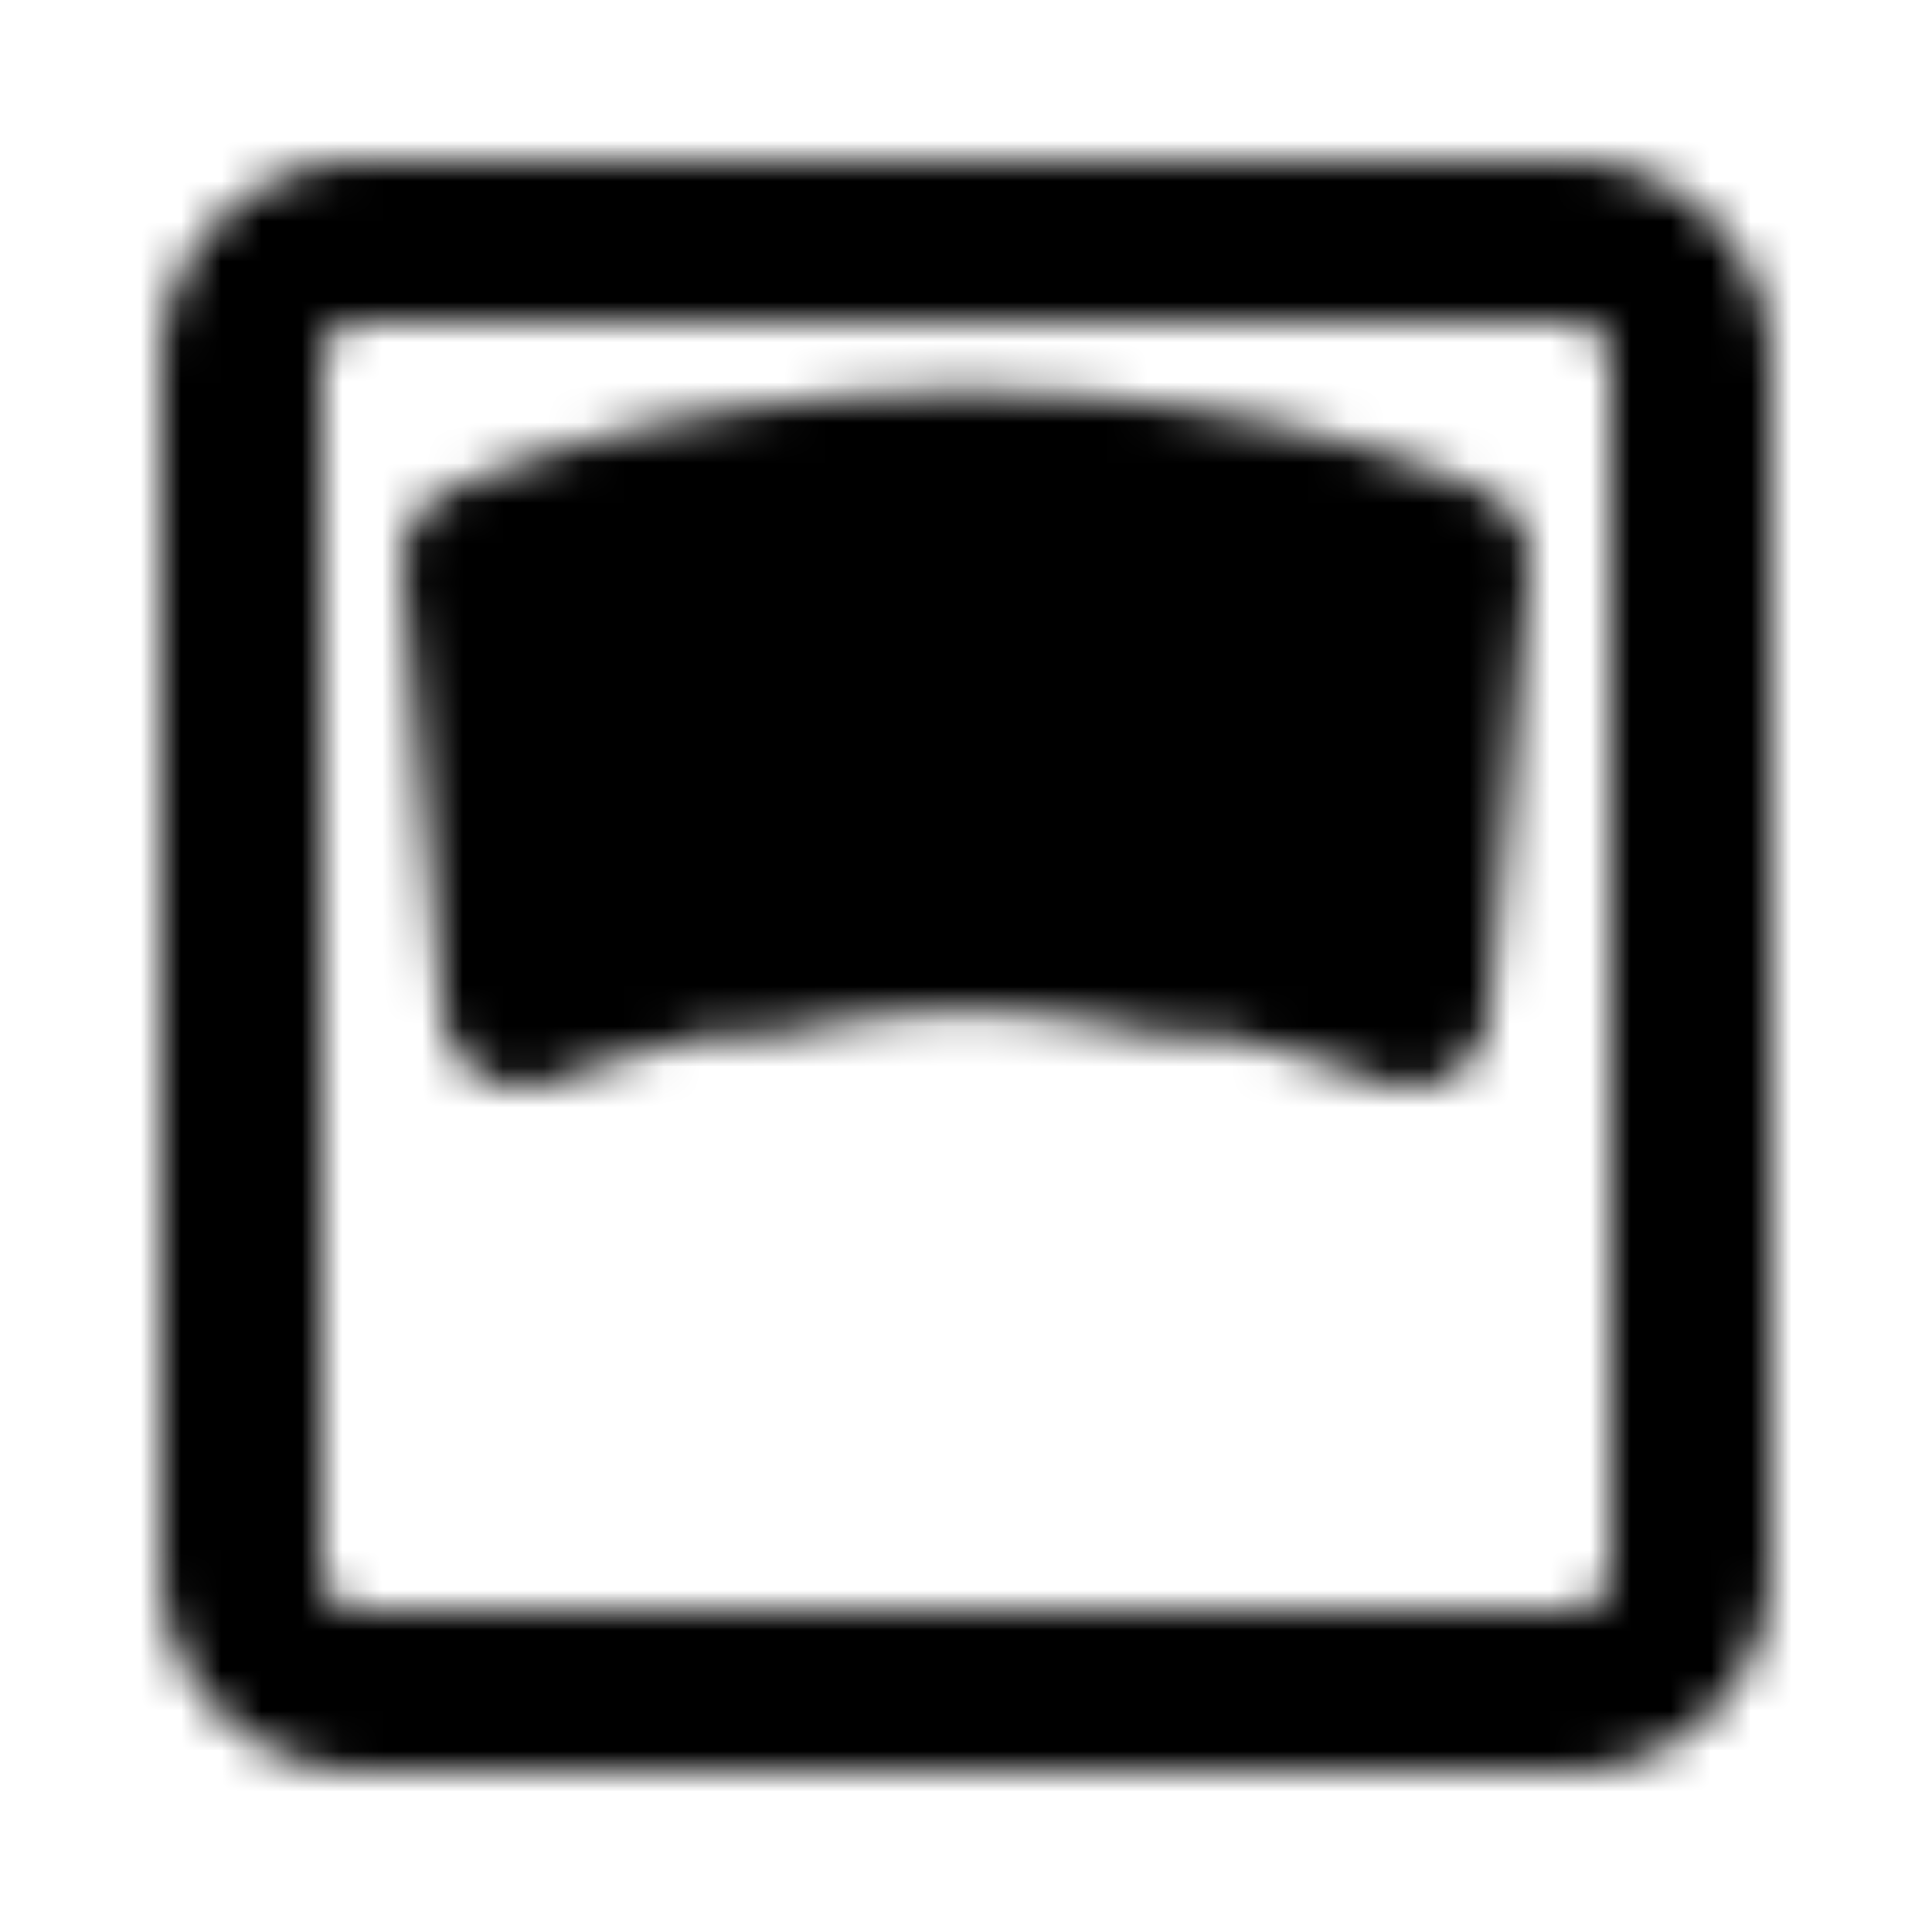<svg xmlns="http://www.w3.org/2000/svg" width="1em" height="1em" viewBox="0 0 48 48"><defs><mask id="IconifyId195ac99e25a590abd9397"><g fill="none" stroke-linecap="round" stroke-linejoin="round" stroke-miterlimit="2" stroke-width="4"><path fill="#fff" stroke="#fff" d="M35 25a32.23 32.23 0 0 0-22 0l-1-11c7-3 17-3 24 0z"/><path stroke="#000" d="m24 23l-3-5"/><path stroke="#fff" d="M42 39a3 3 0 0 1-3 3H9a3 3 0 0 1-3-3V9a3 3 0 0 1 3-3h30a3 3 0 0 1 3 3z"/><path stroke="#fff" d="M29 23.455a32.2 32.2 0 0 0-10 0"/></g></mask></defs><path fill="currentColor" d="M0 0h48v48H0z" mask="url(#IconifyId195ac99e25a590abd9397)"/></svg>